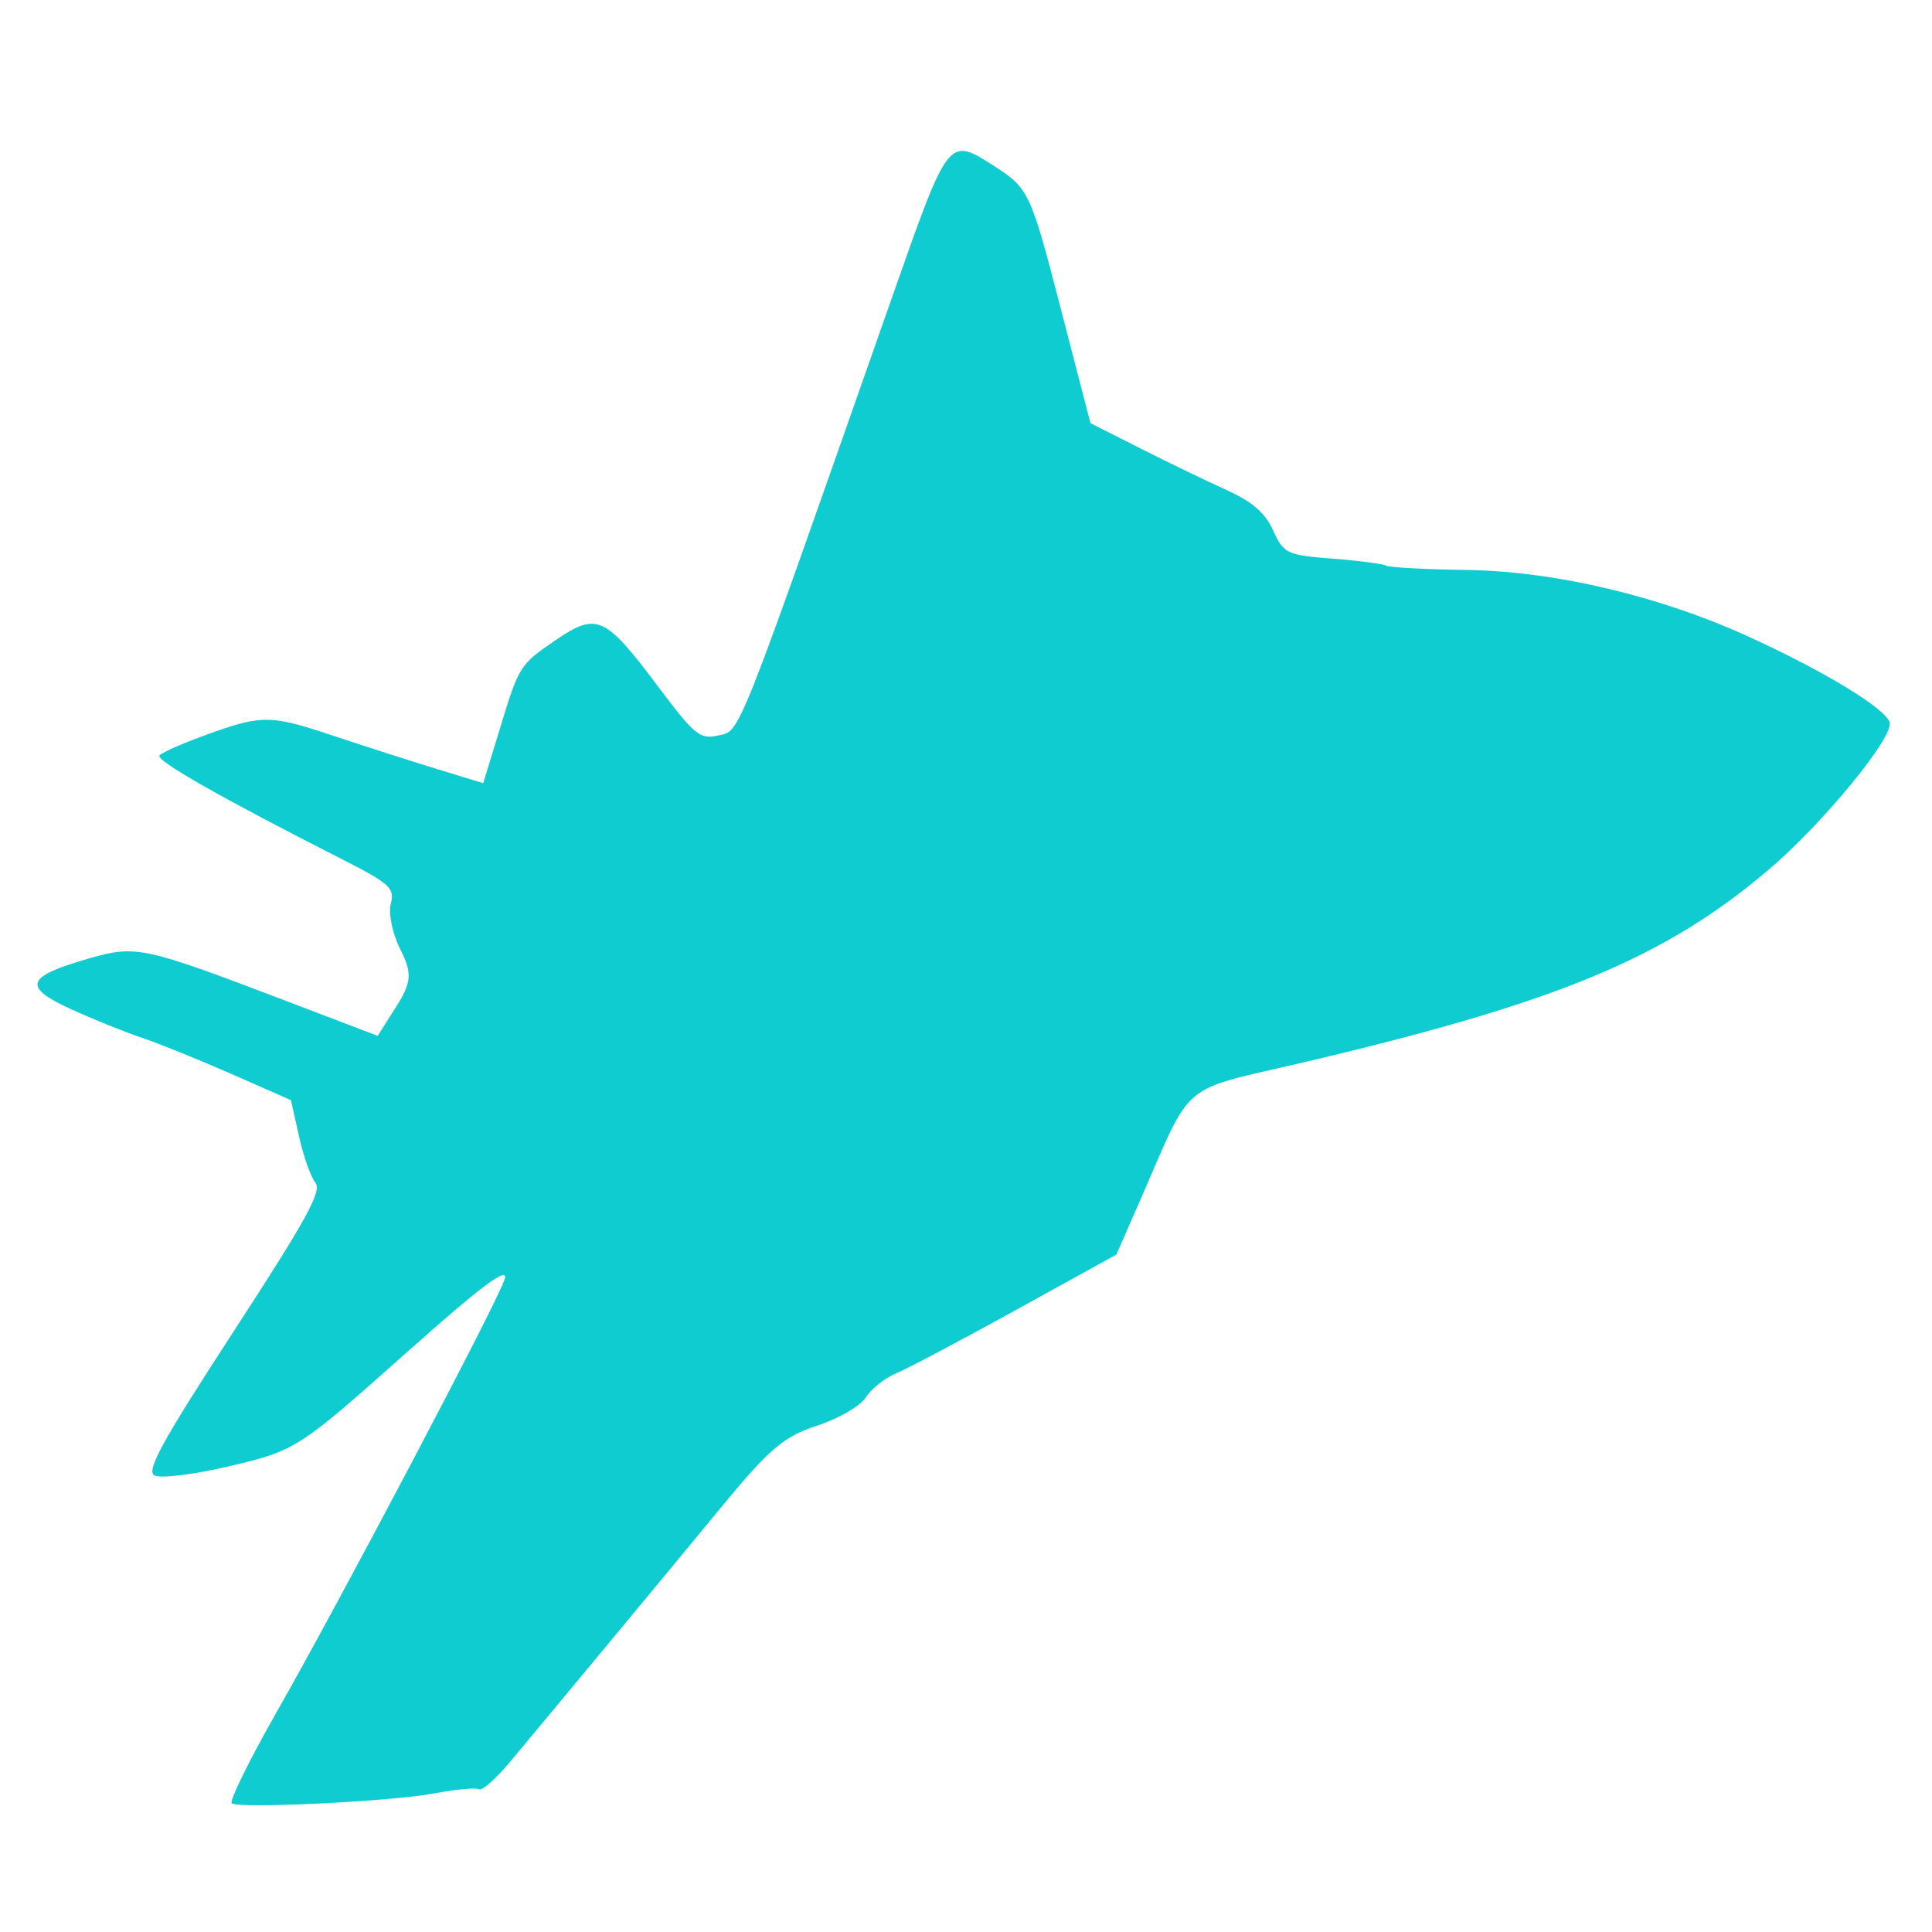 <?xml version="1.0" encoding="utf-8"?>
<!-- Generator: Adobe Illustrator 16.0.0, SVG Export Plug-In . SVG Version: 6.00 Build 0)  -->
<!DOCTYPE svg PUBLIC "-//W3C//DTD SVG 1.1//EN" "http://www.w3.org/Graphics/SVG/1.1/DTD/svg11.dtd">
<svg version="1.1" id="Layer_1" xmlns="http://www.w3.org/2000/svg" xmlns:xlink="http://www.w3.org/1999/xlink" x="0px" y="0px"
	 width="150px" height="150px" viewBox="0 0 150 150" enable-background="new 0 0 150 150" xml:space="preserve">
<g display="none">
	<g display="inline">
		<g>
			<polygon fill="#00BBD1" points="113.894,31.206 86.756,27.263 74.62,2.671 62.484,27.263 35.346,31.206 54.983,50.347 
				50.347,77.376 74.62,64.614 98.894,77.376 94.257,50.347 			"/>
		</g>
	</g>
	<g display="inline">
		<g>
			<polygon fill="#214855" points="106.302,32.91 84.41,29.729 74.62,9.892 64.829,29.729 42.938,32.91 58.779,48.352 55.04,70.155 
				74.62,59.86 94.201,70.155 90.461,48.352 			"/>
		</g>
	</g>
	<g display="inline">
		<g>
			<polygon fill="#214855" points="74.62,92.522 30.739,74.917 30.739,99.923 74.876,117.631 118.501,99.909 118.501,74.917 			"/>
		</g>
	</g>
	<g display="inline">
		<g>
			<polygon fill="#00BBD1" points="74.62,123.505 30.739,105.9 30.739,130.905 74.876,148.613 118.501,130.892 118.501,105.9 			"/>
		</g>
	</g>
</g>
<path id="path3809" fill="#0FCCD1" d="M146.714,56.104c0.282,1.181-5.205,7.853-9.385,11.408
	c-8.056,6.853-16.402,10.322-35.857,14.908c-10.142,2.391-8.771,1.247-12.975,10.825l-1.825,4.161l-7.767,4.286
	c-4.271,2.359-8.474,4.581-9.341,4.939c-0.863,0.359-1.92,1.199-2.347,1.868c-0.422,0.668-2.131,1.657-3.796,2.197
	c-2.553,0.832-3.685,1.788-7.29,6.162c-4.68,5.678-13.555,16.377-16.597,20.01c-1.061,1.269-2.116,2.193-2.341,2.051
	c-0.224-0.142-1.8,0.007-3.501,0.324c-3.309,0.623-15.024,1.198-15.697,0.77c-0.222-0.142,1.355-3.351,3.508-7.131
	c4.948-8.69,16.844-31.261,17.657-33.496c0.442-1.223-1.704,0.374-7.748,5.76c-8.185,7.293-8.47,7.478-13.511,8.67
	c-2.832,0.672-5.499,0.998-5.928,0.726c-0.618-0.394,0.651-2.692,6.191-11.208c5.651-8.688,6.847-10.863,6.321-11.511
	c-0.356-0.439-0.93-2.059-1.27-3.603l-0.624-2.804l-4.628-2.035c-2.546-1.119-5.709-2.396-7.028-2.837
	c-1.32-0.443-3.778-1.438-5.461-2.209c-3.751-1.723-3.471-2.511,1.404-3.912c3.68-1.06,4.222-0.944,15.244,3.256l7.2,2.744
	l1.438-2.259c1.197-1.882,1.253-2.624,0.328-4.441c-0.609-1.2-0.947-2.794-0.748-3.543c0.326-1.224-0.057-1.574-3.815-3.484
	c-9.332-4.743-14.407-7.626-14.146-8.038c0.152-0.238,2.085-1.069,4.296-1.845c3.636-1.277,4.483-1.259,8.828,0.189
	c2.644,0.88,6.429,2.098,8.411,2.702l3.604,1.103l1.403-4.593c1.362-4.465,1.48-4.646,4.155-6.471
	c3.277-2.237,3.866-1.972,8.075,3.635c2.757,3.675,3.199,4.036,4.557,3.734c1.809-0.402,1.213,1.096,13.582-34.115
	c4.359-12.407,4.333-12.372,7.836-10.143c2.734,1.742,2.89,2.069,5.177,10.897l2.36,9.103l3.899,1.972
	c2.146,1.084,5.146,2.533,6.668,3.22c1.994,0.902,3.004,1.777,3.62,3.144c0.806,1.787,1.061,1.908,4.612,2.185
	c2.07,0.161,3.937,0.404,4.153,0.542s3.017,0.288,6.227,0.334c6.908,0.099,15.044,2.029,22.013,5.222
	C141.722,52.156,146.463,55.053,146.714,56.104L146.714,56.104z"/>
</svg>
